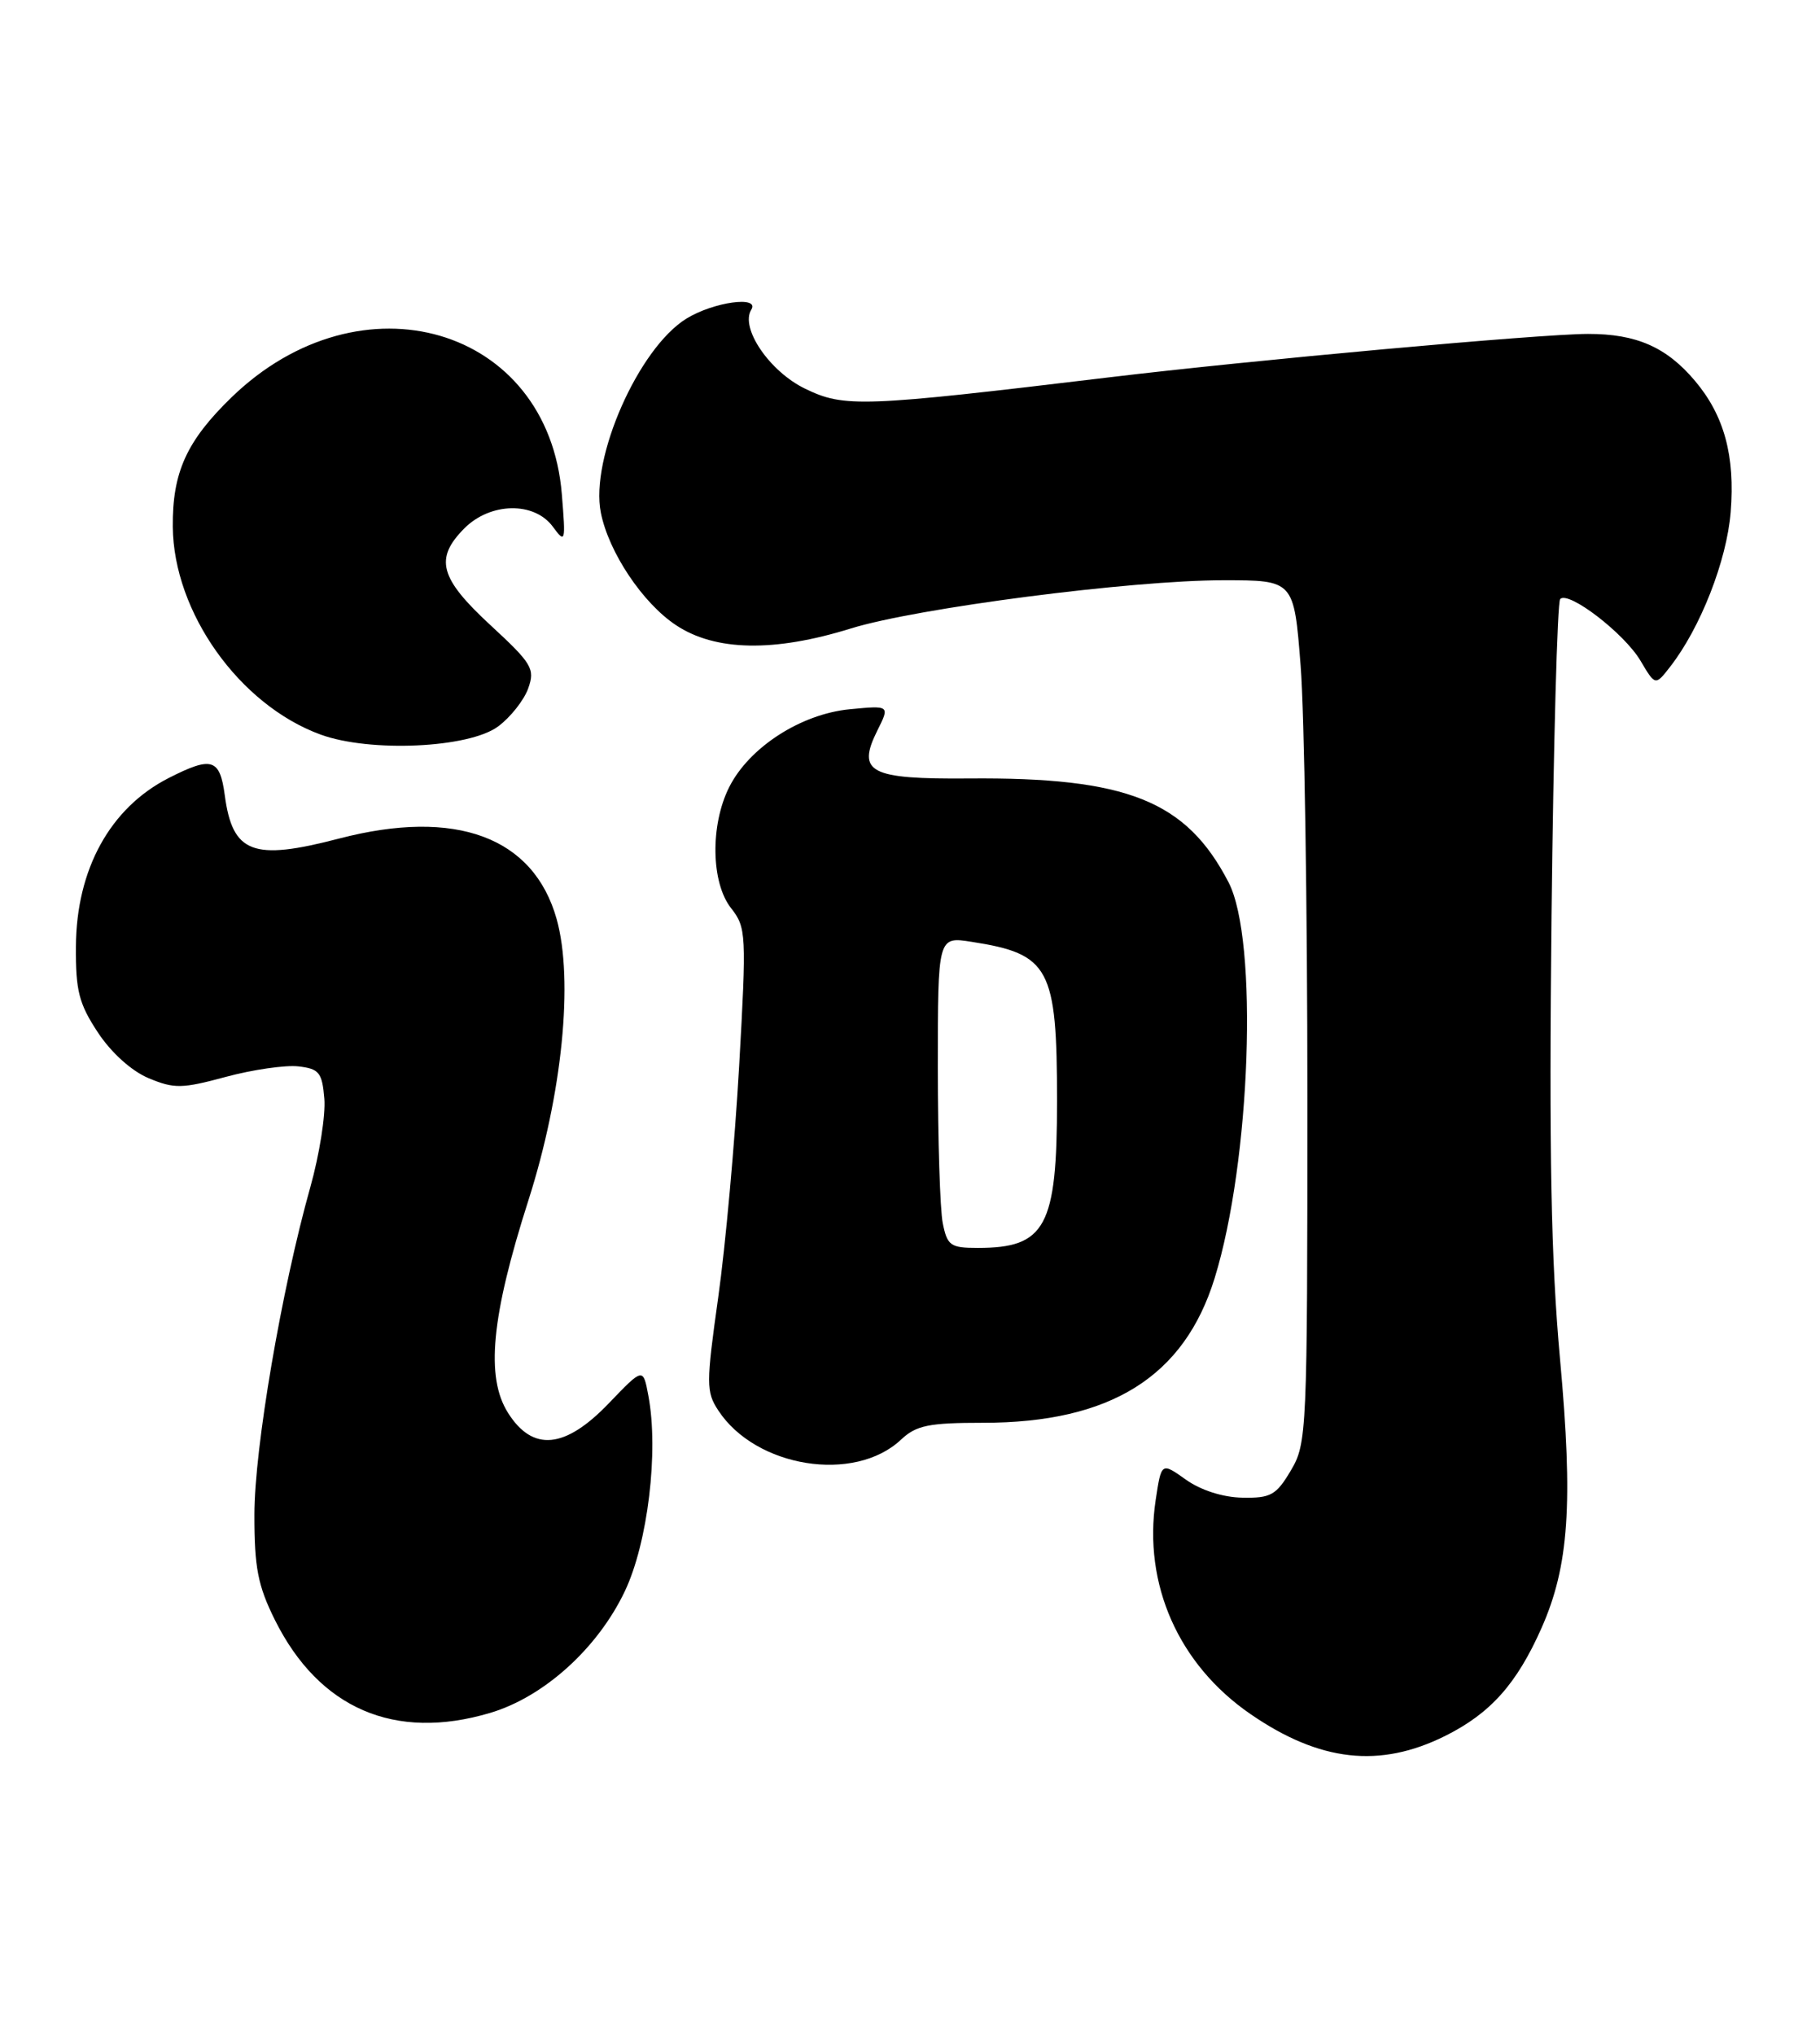 <?xml version="1.0" encoding="UTF-8" standalone="no"?>
<!DOCTYPE svg PUBLIC "-//W3C//DTD SVG 1.1//EN" "http://www.w3.org/Graphics/SVG/1.1/DTD/svg11.dtd" >
<svg xmlns="http://www.w3.org/2000/svg" xmlns:xlink="http://www.w3.org/1999/xlink" version="1.1" viewBox="0 0 229 256">
 <g >
 <path fill="currentColor"
d=" M 181.83 218.40 C 187.55 215.55 190.85 211.84 193.97 204.80 C 197.41 197.02 197.95 189.19 196.29 171.00 C 195.15 158.46 194.90 145.08 195.22 115.25 C 195.46 93.67 195.95 75.72 196.31 75.36 C 197.37 74.30 204.38 79.69 206.41 83.12 C 208.28 86.28 208.28 86.28 210.14 83.89 C 213.96 78.99 217.27 70.53 217.76 64.43 C 218.33 57.36 216.95 52.29 213.29 47.94 C 209.70 43.67 205.90 42.00 199.80 42.01 C 193.78 42.02 157.51 45.31 139.50 47.48 C 108.46 51.21 106.24 51.30 101.30 48.90 C 96.83 46.74 93.10 41.26 94.53 38.96 C 95.63 37.17 89.76 37.99 86.36 40.09 C 80.34 43.81 74.23 57.66 75.60 64.50 C 76.59 69.48 80.87 75.89 85.07 78.66 C 90.00 81.93 97.40 82.07 107.05 79.07 C 115.37 76.49 142.35 73.00 153.94 73.00 C 162.81 73.00 162.81 73.00 163.65 83.75 C 164.12 89.66 164.50 114.08 164.50 138.00 C 164.50 180.26 164.44 181.60 162.42 185.00 C 160.58 188.11 159.89 188.49 156.32 188.42 C 153.88 188.38 151.09 187.49 149.21 186.15 C 146.13 183.96 146.13 183.96 145.41 188.73 C 143.82 199.33 148.30 209.44 157.36 215.66 C 166.07 221.65 173.61 222.49 181.83 218.40 Z  M 61.67 215.50 C 68.42 213.50 75.19 207.39 78.61 200.21 C 81.51 194.13 82.90 182.60 81.58 175.59 C 80.92 172.05 80.92 172.05 76.63 176.52 C 71.11 182.29 67.03 182.68 63.92 177.75 C 61.08 173.25 61.82 165.60 66.49 151.00 C 70.75 137.67 72.19 123.32 70.04 115.63 C 67.14 105.30 57.35 101.67 42.66 105.50 C 31.81 108.33 29.26 107.36 28.28 100.04 C 27.66 95.42 26.65 95.12 21.21 97.89 C 13.86 101.64 9.61 109.36 9.55 119.07 C 9.51 124.64 9.93 126.28 12.32 129.90 C 14.00 132.45 16.57 134.76 18.71 135.65 C 21.92 136.99 22.91 136.97 28.42 135.48 C 31.79 134.57 35.89 133.98 37.53 134.16 C 40.16 134.46 40.53 134.92 40.81 138.23 C 40.98 140.28 40.19 145.28 39.05 149.34 C 35.42 162.24 32.01 182.23 32.01 190.55 C 32.00 197.22 32.45 199.50 34.59 203.81 C 40.15 214.96 49.67 219.07 61.67 215.50 Z  M 113.37 181.12 C 115.29 179.32 116.85 179.00 123.70 179.00 C 139.73 179.00 149.00 173.21 152.83 160.81 C 157.38 146.10 158.35 118.27 154.58 111.00 C 149.26 100.74 141.84 97.77 121.88 97.94 C 109.41 98.04 107.77 97.18 110.39 91.91 C 111.97 88.75 111.97 88.75 106.92 89.23 C 100.76 89.83 94.27 94.02 91.75 99.03 C 89.35 103.80 89.46 111.05 91.99 114.26 C 93.90 116.69 93.94 117.53 93.00 134.15 C 92.46 143.69 91.28 156.77 90.37 163.22 C 88.84 174.10 88.84 175.11 90.38 177.45 C 95.09 184.64 107.51 186.63 113.37 181.12 Z  M 62.68 91.39 C 64.23 90.24 65.93 88.09 66.46 86.61 C 67.34 84.14 66.95 83.49 61.71 78.65 C 55.30 72.73 54.64 70.27 58.45 66.45 C 61.72 63.19 67.21 63.09 69.55 66.25 C 71.14 68.41 71.19 68.25 70.69 62.16 C 68.97 41.08 45.41 34.19 29.11 50.01 C 23.47 55.49 21.68 59.44 21.74 66.28 C 21.84 77.03 30.11 88.67 40.32 92.41 C 46.54 94.69 59.02 94.12 62.68 91.39 Z  M 118.62 153.88 C 118.28 152.16 118.00 143.34 118.00 134.29 C 118.00 117.82 118.00 117.82 122.25 118.49 C 132.07 120.01 133.00 121.75 133.00 138.52 C 133.00 154.33 131.56 157.00 123.04 157.00 C 119.59 157.00 119.19 156.72 118.62 153.88 Z "/>
</g>
</svg>